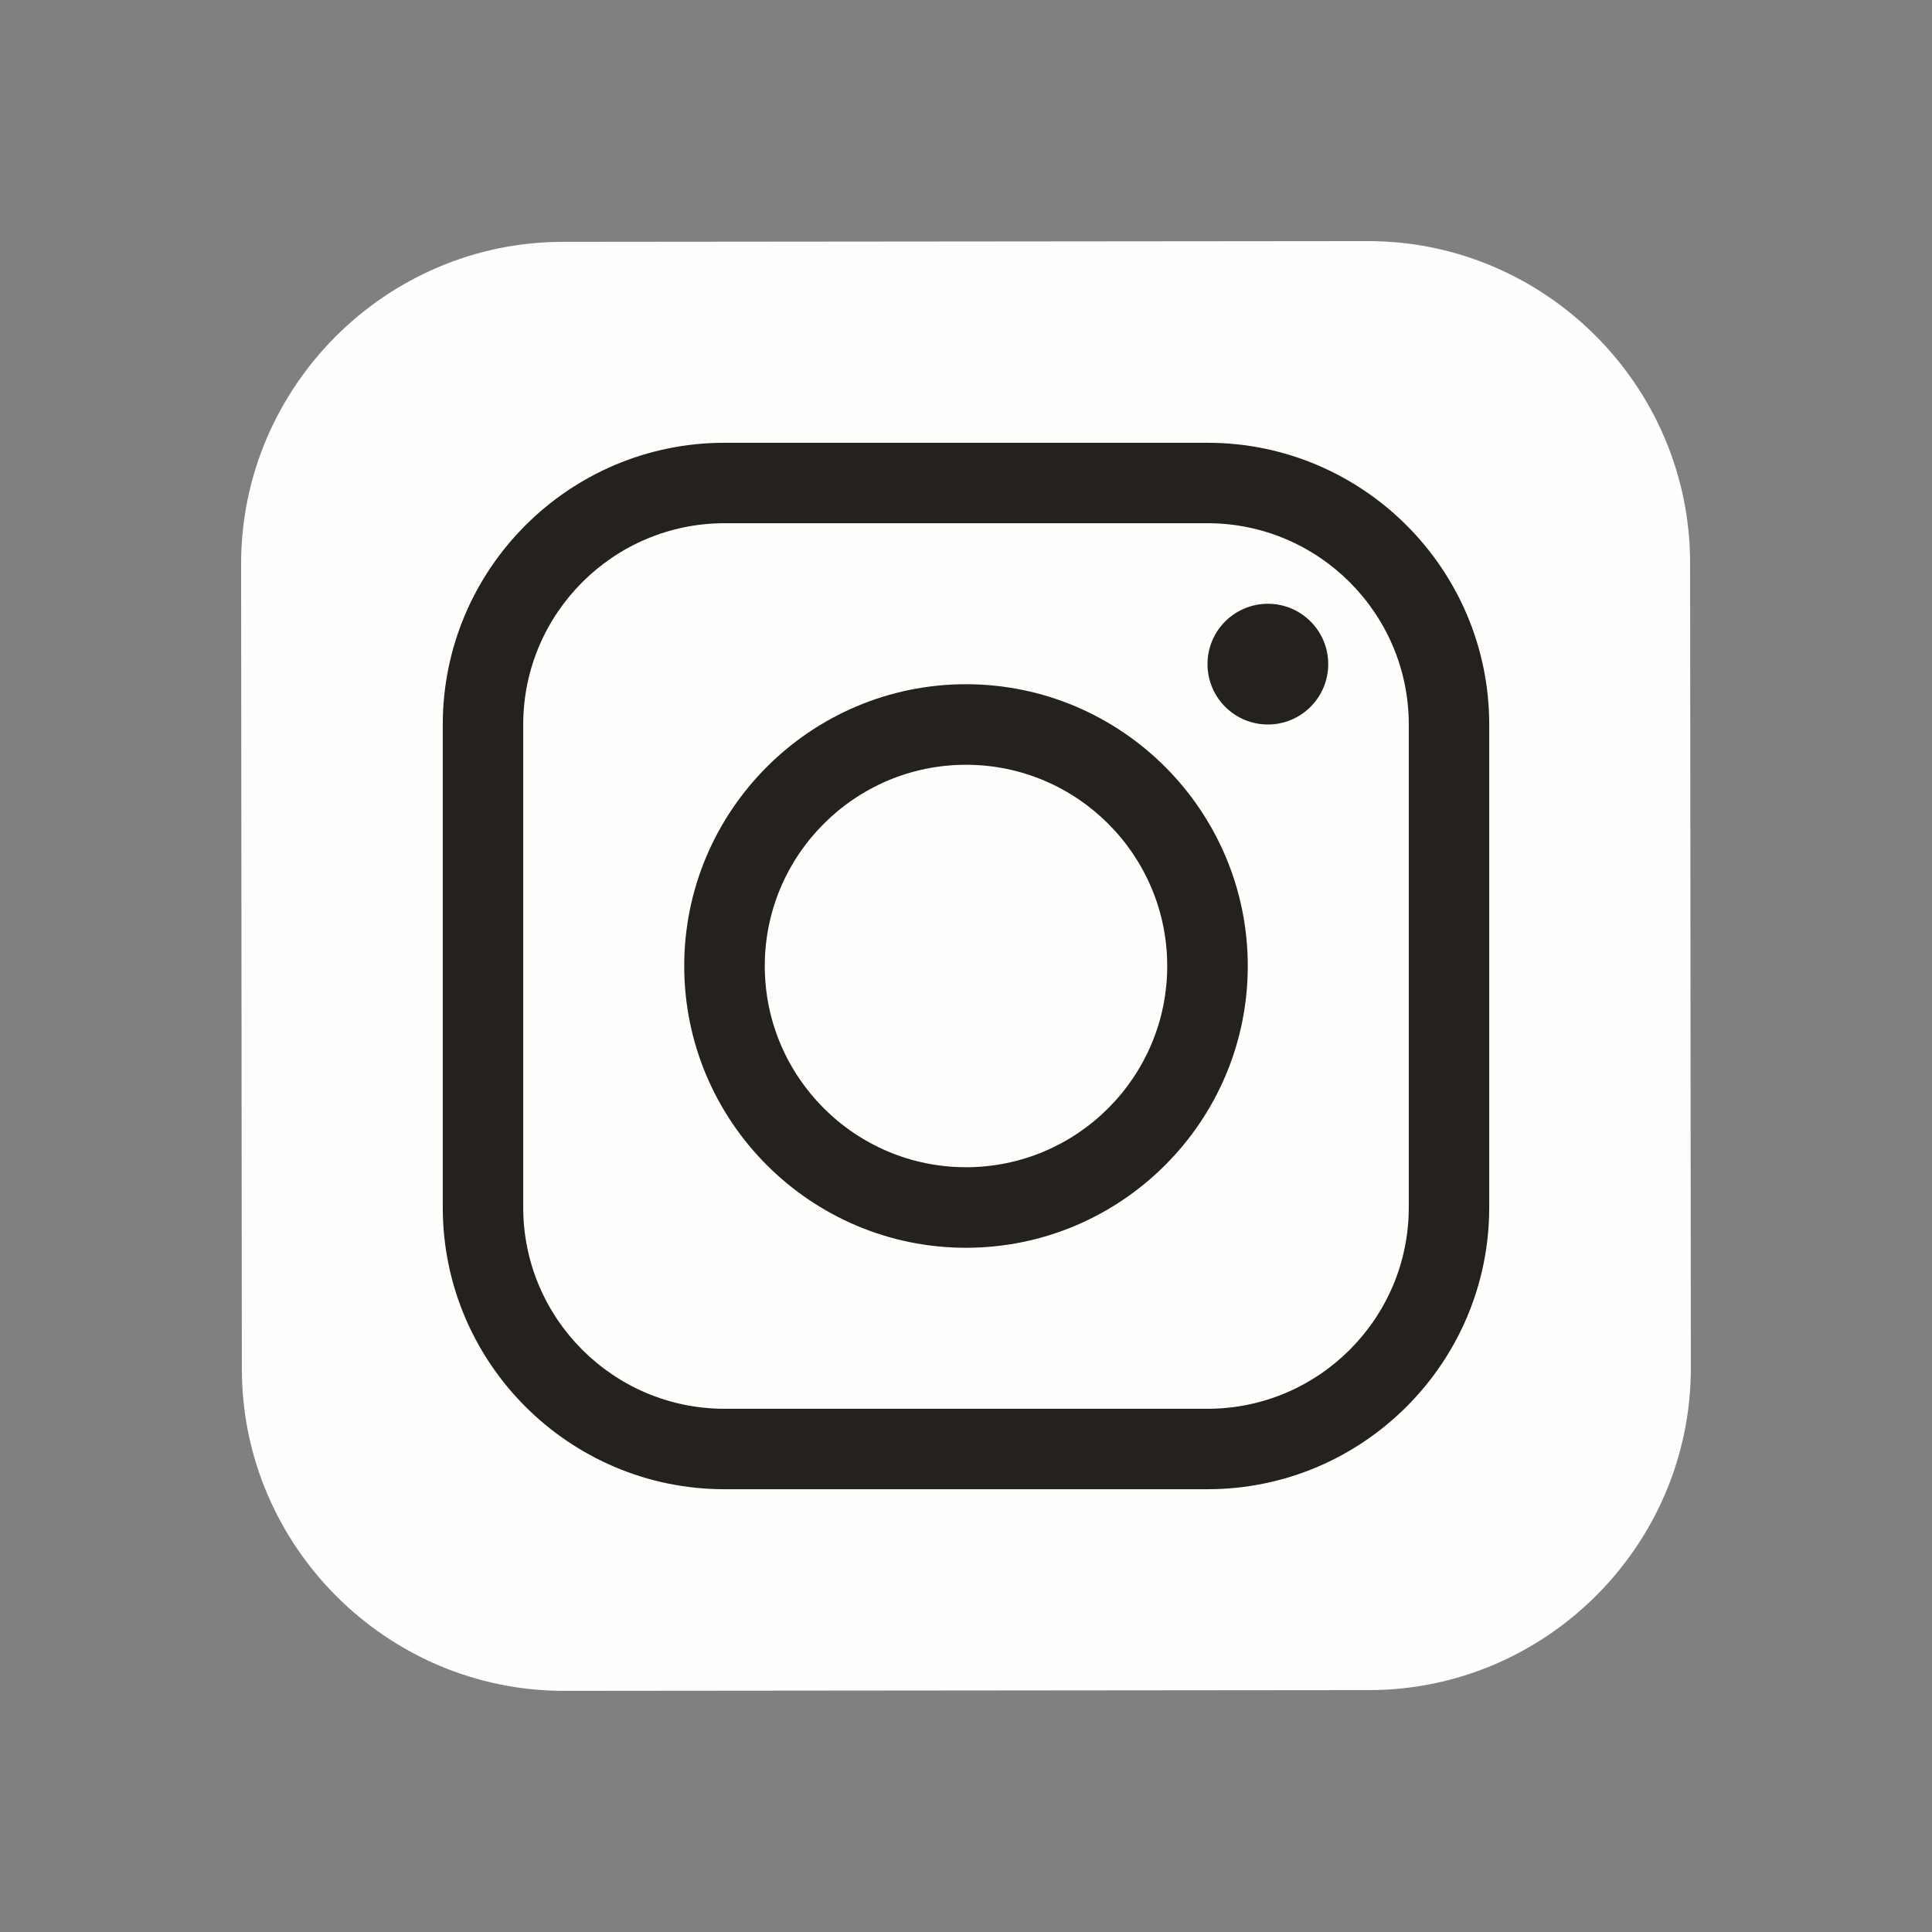 <svg width="39" height="39" viewBox="0 0 39 39" fill="none" xmlns="http://www.w3.org/2000/svg">
<rect x="0" y="0" width="39" height="39" fill="#808080" stroke="none"/>
<path d="M27.639 34.117L11.389 34.132C7.814 34.135 4.886 31.214 4.882 27.639L4.867 11.389C4.864 7.814 7.785 4.886 11.36 4.882L27.61 4.867C31.185 4.863 34.113 7.785 34.117 11.36L34.132 27.61C34.136 31.186 31.214 34.114 27.639 34.117Z" fill="#FEFEFD"/>
<path d="M19.5 25.188C16.365 25.188 13.812 22.636 13.812 19.5C13.812 16.364 16.365 13.812 19.5 13.812C22.635 13.812 25.188 16.364 25.188 19.5C25.188 22.636 22.635 25.188 19.5 25.188ZM19.5 15.438C17.26 15.438 15.438 17.26 15.438 19.5C15.438 21.74 17.26 23.562 19.5 23.562C21.74 23.562 23.562 21.74 23.562 19.5C23.562 17.26 21.74 15.438 19.5 15.438Z" fill="#24211E"/>
<path d="M25.594 14.625C26.267 14.625 26.812 14.079 26.812 13.406C26.812 12.733 26.267 12.188 25.594 12.188C24.921 12.188 24.375 12.733 24.375 13.406C24.375 14.079 24.921 14.625 25.594 14.625Z" fill="#24211E"/>
<path d="M24.375 30.062H14.625C11.49 30.062 8.938 27.511 8.938 24.375V14.625C8.938 11.489 11.49 8.938 14.625 8.938H24.375C27.51 8.938 30.062 11.489 30.062 14.625V24.375C30.062 27.511 27.51 30.062 24.375 30.062ZM14.625 10.562C12.385 10.562 10.562 12.385 10.562 14.625V24.375C10.562 26.615 12.385 28.438 14.625 28.438H24.375C26.615 28.438 28.438 26.615 28.438 24.375V14.625C28.438 12.385 26.615 10.562 24.375 10.562H14.625Z" fill="#24211E"/>
</svg>
